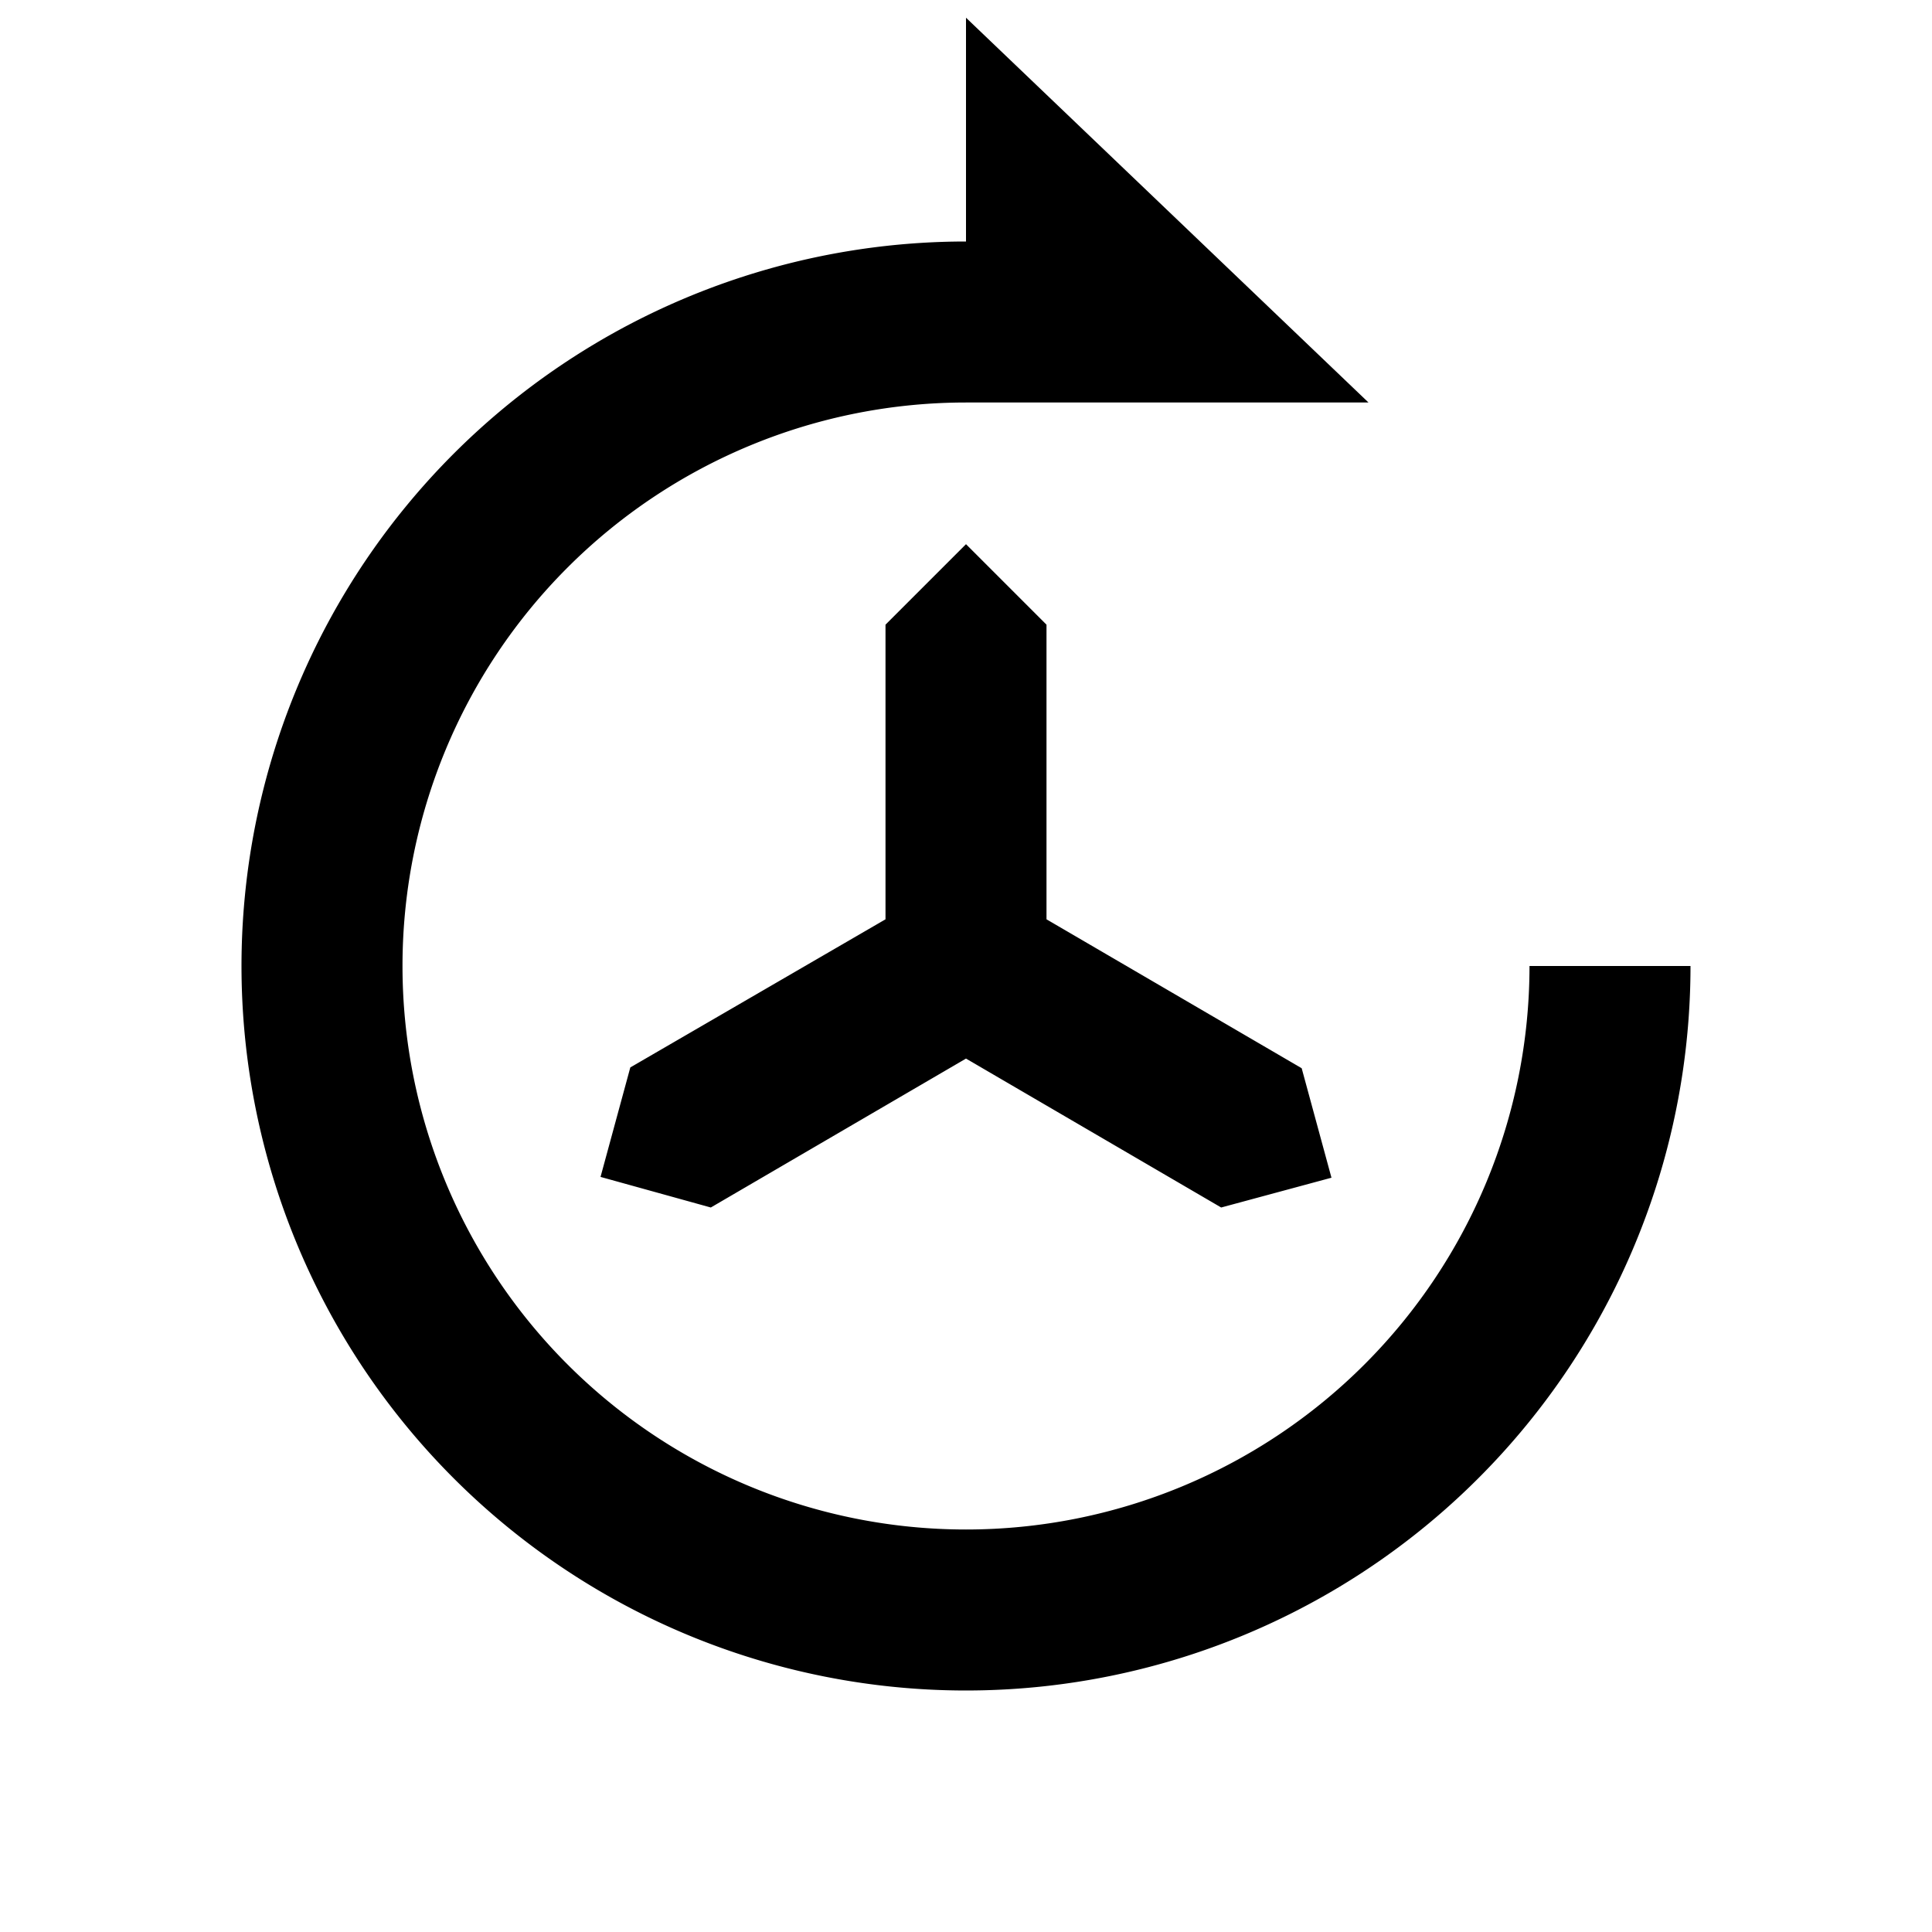 <svg id="Layer_1" data-name="Layer 1" xmlns="http://www.w3.org/2000/svg" viewBox="0 0 24 24"><title>iconoteka_3d_rotation_b_s</title><path d="M19,12a7,7,0,1,1-7-7h5L12,.22V3a9,9,0,1,0,9,9ZM12,6.76l-1,1v3.66L7.83,13.26l-.37,1.36L8.83,15,12,13.15,15.17,15l1.37-.37-.37-1.36L13,11.42V7.76Z"/></svg>